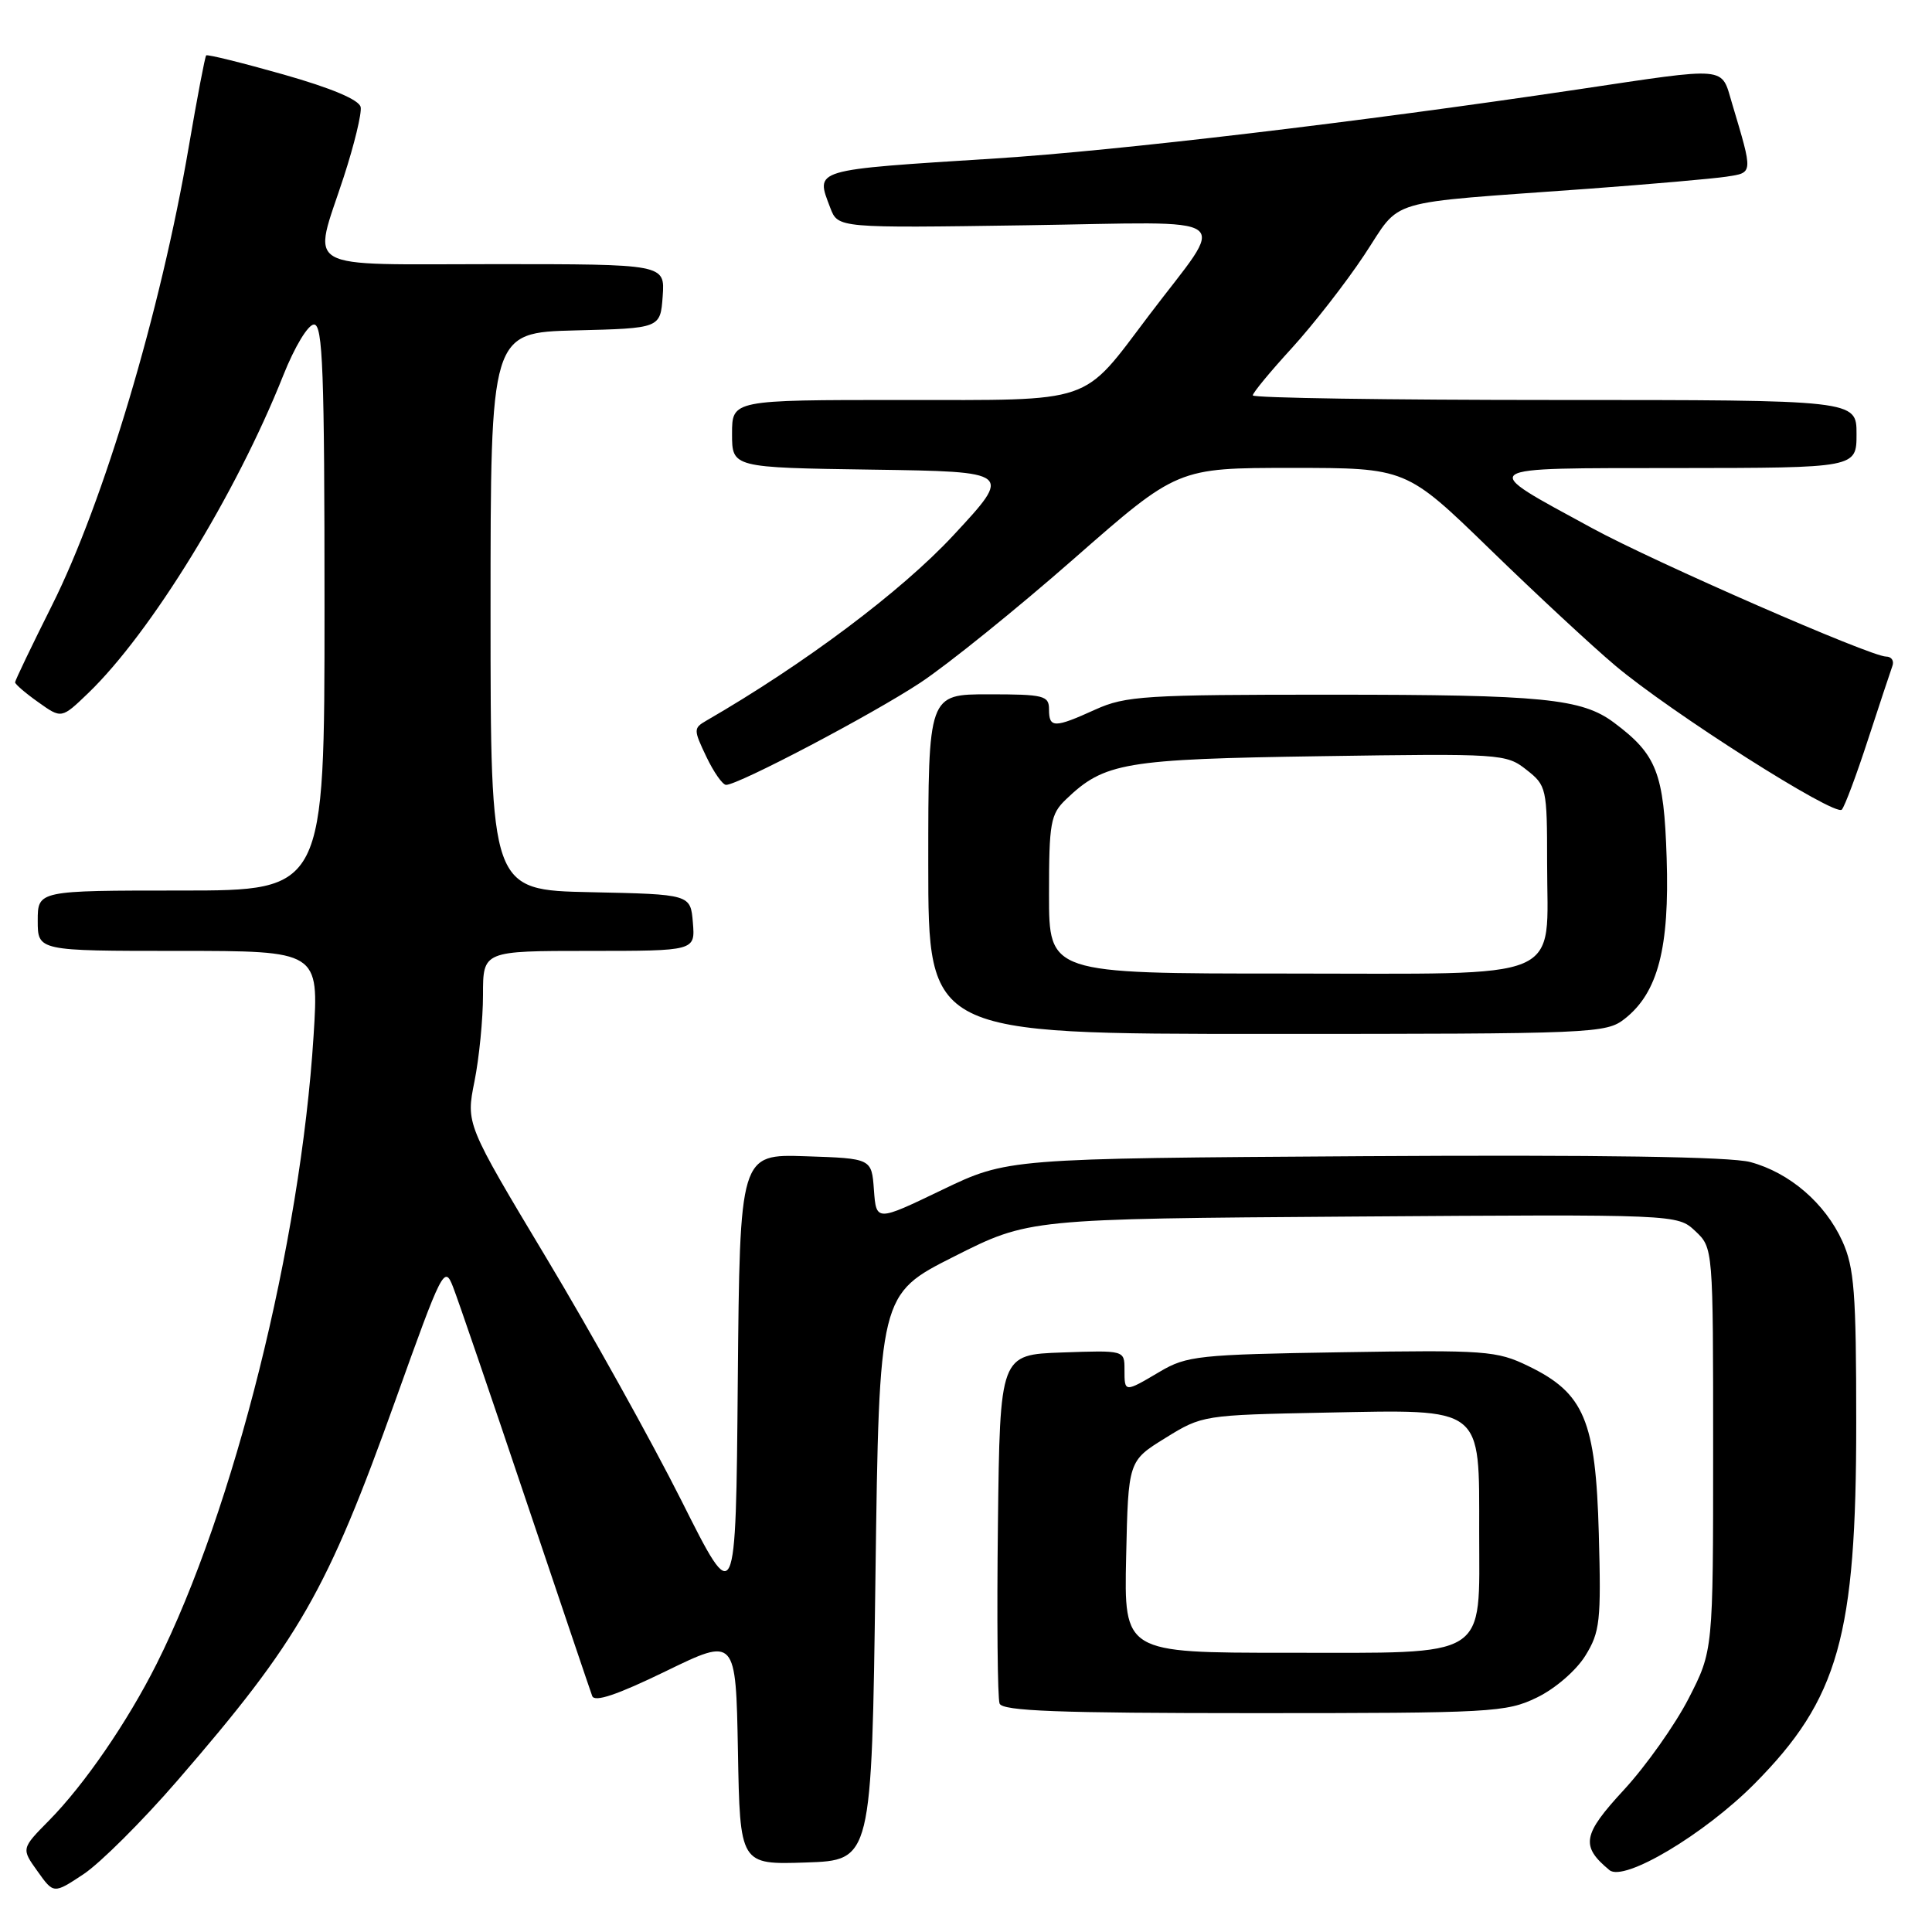 <?xml version="1.0" encoding="UTF-8" standalone="no"?>
<!DOCTYPE svg PUBLIC "-//W3C//DTD SVG 1.1//EN" "http://www.w3.org/Graphics/SVG/1.1/DTD/svg11.dtd" >
<svg xmlns="http://www.w3.org/2000/svg" xmlns:xlink="http://www.w3.org/1999/xlink" version="1.1" viewBox="0 0 256 256">
 <g >
 <path fill="currentColor"
d=" M 23.47 235.98 C 39.68 217.25 43.30 210.94 52.43 185.45 C 58.60 168.21 58.90 167.62 60.02 170.50 C 60.67 172.15 64.98 184.75 69.60 198.50 C 74.23 212.25 78.22 224.06 78.47 224.73 C 78.78 225.59 81.79 224.57 88.21 221.45 C 97.50 216.93 97.50 216.93 97.78 232.00 C 98.05 247.08 98.05 247.08 106.78 246.79 C 115.50 246.50 115.50 246.50 116.00 209.00 C 116.50 171.50 116.50 171.50 126.41 166.50 C 136.32 161.50 136.32 161.50 179.29 161.20 C 222.26 160.90 222.26 160.90 224.63 163.12 C 227.00 165.35 227.00 165.35 227.00 192.03 C 227.00 218.72 227.00 218.72 223.75 225.06 C 221.96 228.54 218.11 233.98 215.19 237.15 C 209.68 243.11 209.41 244.61 213.26 247.80 C 215.19 249.40 225.82 243.06 232.47 236.37 C 243.63 225.11 245.97 216.79 245.96 188.50 C 245.96 171.24 245.70 167.95 244.12 164.46 C 241.83 159.43 237.13 155.38 231.93 153.98 C 229.28 153.27 212.09 153.01 180.72 153.20 C 133.50 153.50 133.50 153.50 124.80 157.68 C 116.11 161.86 116.11 161.86 115.80 157.68 C 115.50 153.50 115.50 153.50 106.76 153.21 C 98.03 152.92 98.03 152.92 97.76 183.06 C 97.50 213.21 97.50 213.21 90.30 198.85 C 86.33 190.96 78.29 176.50 72.41 166.71 C 61.74 148.92 61.74 148.92 62.87 143.29 C 63.49 140.20 64.00 135.04 64.00 131.83 C 64.00 126.00 64.00 126.00 78.06 126.00 C 92.12 126.00 92.12 126.00 91.81 122.25 C 91.50 118.50 91.50 118.50 78.25 118.22 C 65.00 117.94 65.00 117.94 65.00 81.00 C 65.00 44.07 65.00 44.07 76.25 43.78 C 87.50 43.50 87.50 43.50 87.81 39.25 C 88.11 35.00 88.11 35.00 65.56 35.00 C 39.47 35.00 41.41 36.12 45.54 23.47 C 46.94 19.18 47.95 15.01 47.79 14.19 C 47.60 13.23 43.94 11.68 37.56 9.87 C 32.09 8.32 27.49 7.18 27.32 7.34 C 27.16 7.51 26.12 12.96 25.01 19.46 C 21.28 41.29 13.73 66.57 6.88 80.23 C 4.20 85.58 2.00 90.17 2.00 90.41 C 2.00 90.66 3.38 91.85 5.08 93.05 C 8.15 95.24 8.15 95.24 11.66 91.87 C 19.97 83.88 31.29 65.45 37.53 49.75 C 39.05 45.93 40.82 43.00 41.61 43.00 C 42.77 43.00 43.00 49.11 43.00 80.50 C 43.00 118.00 43.00 118.00 24.00 118.00 C 5.00 118.00 5.00 118.00 5.00 122.00 C 5.00 126.00 5.00 126.00 23.63 126.00 C 42.26 126.00 42.26 126.00 41.55 137.25 C 39.81 164.84 31.01 200.05 20.74 220.50 C 16.88 228.18 11.17 236.49 6.50 241.22 C 2.82 244.95 2.82 244.95 4.97 247.95 C 7.11 250.96 7.11 250.96 11.08 248.33 C 13.26 246.88 18.84 241.33 23.47 235.98 Z  M 203.65 224.93 C 206.07 223.76 208.85 221.35 210.06 219.40 C 212.01 216.25 212.17 214.82 211.85 203.22 C 211.44 188.20 209.92 184.59 202.49 181.00 C 198.33 178.98 196.84 178.87 177.78 179.18 C 158.86 179.48 157.24 179.65 153.69 181.75 C 148.97 184.54 149.00 184.54 149.00 181.46 C 149.00 178.92 148.99 178.92 140.75 179.21 C 132.50 179.50 132.50 179.50 132.23 201.98 C 132.08 214.34 132.18 225.03 132.45 225.73 C 132.83 226.72 140.19 227.00 166.15 227.00 C 197.70 227.00 199.58 226.90 203.65 224.93 Z  M 215.29 134.99 C 219.69 131.53 221.23 125.60 220.84 113.68 C 220.48 102.40 219.53 99.98 213.86 95.75 C 209.59 92.56 204.43 92.05 176.50 92.05 C 151.73 92.04 149.14 92.21 145.14 94.02 C 139.70 96.49 139.00 96.49 139.00 94.00 C 139.00 92.17 138.33 92.00 131.00 92.00 C 123.00 92.00 123.00 92.00 123.00 114.50 C 123.00 137.00 123.00 137.00 167.87 137.00 C 211.30 137.00 212.81 136.94 215.29 134.99 Z  M 247.52 98.00 C 249.05 93.33 250.50 88.94 250.75 88.25 C 251.01 87.56 250.63 87.00 249.92 87.00 C 247.87 87.00 219.22 74.48 210.96 69.98 C 195.69 61.66 195.14 62.05 222.25 62.02 C 246.00 62.00 246.00 62.00 246.00 57.50 C 246.00 53.00 246.00 53.00 206.00 53.00 C 184.00 53.00 166.00 52.73 166.00 52.39 C 166.00 52.05 168.32 49.24 171.16 46.14 C 173.99 43.04 178.32 37.49 180.76 33.81 C 185.87 26.13 182.85 27.03 210.50 25.01 C 218.75 24.40 226.97 23.68 228.76 23.41 C 232.33 22.86 232.31 23.10 229.50 13.68 C 228.02 8.74 229.23 8.84 209.00 11.86 C 179.85 16.20 148.10 19.96 132.00 20.99 C 107.41 22.55 108.05 22.36 110.02 27.55 C 111.04 30.22 111.04 30.22 135.98 29.85 C 164.58 29.43 162.66 28.02 152.25 41.78 C 143.24 53.69 145.26 53.00 119.37 53.00 C 97.00 53.00 97.00 53.00 97.00 57.48 C 97.00 61.96 97.00 61.96 115.58 62.23 C 134.16 62.50 134.16 62.50 126.33 70.93 C 119.45 78.34 106.58 87.99 93.56 95.51 C 91.89 96.48 91.89 96.70 93.59 100.26 C 94.57 102.32 95.75 104.00 96.21 104.00 C 97.84 104.00 115.51 94.71 121.95 90.46 C 125.55 88.08 134.69 80.71 142.26 74.07 C 156.02 62.00 156.02 62.00 171.18 62.00 C 186.33 62.00 186.33 62.00 197.42 72.77 C 203.51 78.69 210.97 85.62 214.00 88.17 C 221.38 94.40 243.17 108.25 244.05 107.28 C 244.44 106.85 246.00 102.67 247.52 98.00 Z  M 149.22 206.29 C 149.50 193.58 149.50 193.58 154.42 190.54 C 159.29 187.52 159.47 187.50 175.60 187.18 C 196.73 186.77 196.00 186.21 196.00 203.00 C 196.00 220.00 197.59 219.00 170.47 219.00 C 148.94 219.00 148.94 219.00 149.22 206.29 Z  M 139.00 118.54 C 139.00 109.00 139.20 107.89 141.25 105.92 C 146.35 101.03 148.97 100.59 175.00 100.20 C 198.88 99.84 199.58 99.88 202.25 101.99 C 204.93 104.09 205.00 104.41 205.00 114.35 C 205.00 130.28 208.02 129.00 170.44 129.00 C 139.00 129.00 139.00 129.00 139.00 118.54 Z "/>
</g>
</svg>